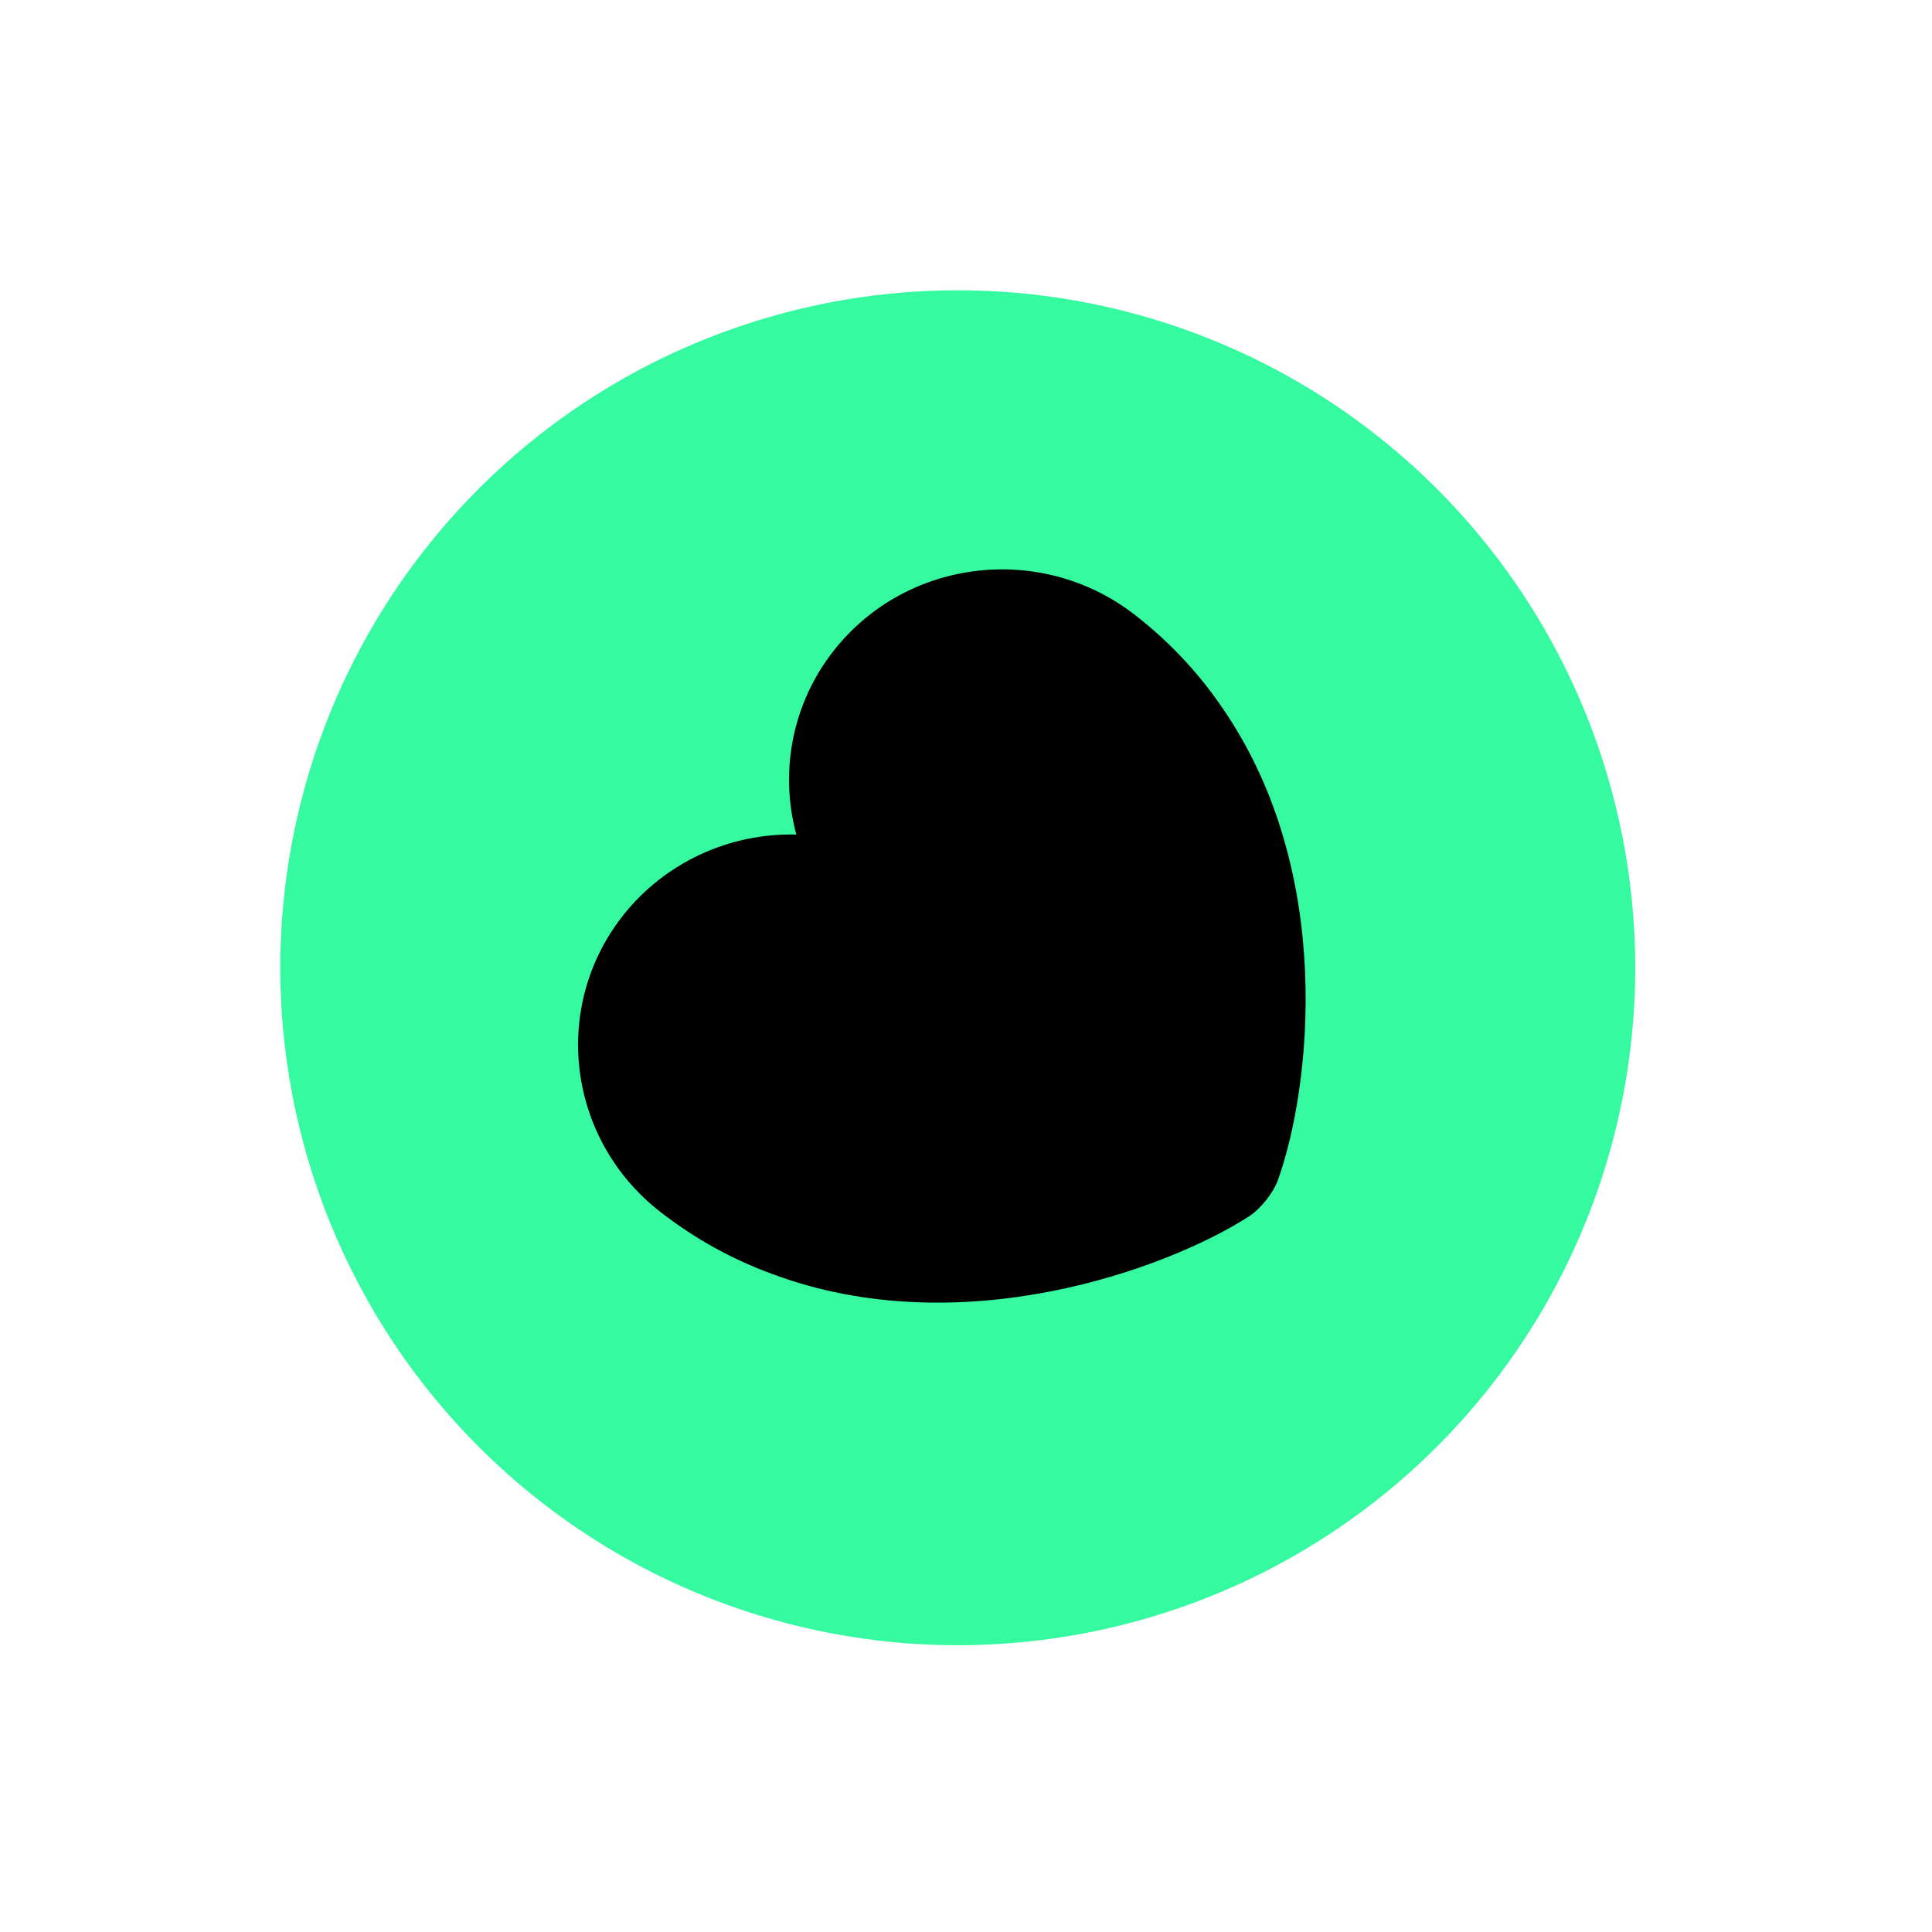 <svg width="77" height="77" viewBox="0 0 77 77" fill="none" xmlns="http://www.w3.org/2000/svg">
<circle cx="38.172" cy="38.57" r="27" transform="rotate(-46.421 38.172 38.57)" fill="#35FAA0"/>
<g clip-path="url(#clip0_3034_3282)">
<path d="M33.258 25.894C31.545 28.047 31.07 30.797 31.738 33.262C30.419 33.228 29.11 33.499 27.915 34.054C26.72 34.608 25.672 35.43 24.855 36.455C21.95 40.106 22.6 45.407 26.316 48.299C27.747 49.413 29.249 50.217 30.788 50.779C38.295 53.579 46.499 50.585 49.766 48.487C50.231 48.194 50.761 47.529 50.939 47.012C52.233 43.378 53.246 34.788 48.729 28.229C47.815 26.882 46.672 25.627 45.241 24.513C41.525 21.621 36.163 22.243 33.258 25.894Z" fill="black"/>
</g>
<defs>
<clipPath id="clip0_3034_3282">
<rect width="36.476" height="36.57" fill="white" transform="matrix(0.623 -0.783 0.789 0.614 13.973 42.543)"/>
</clipPath>
</defs>
</svg>

